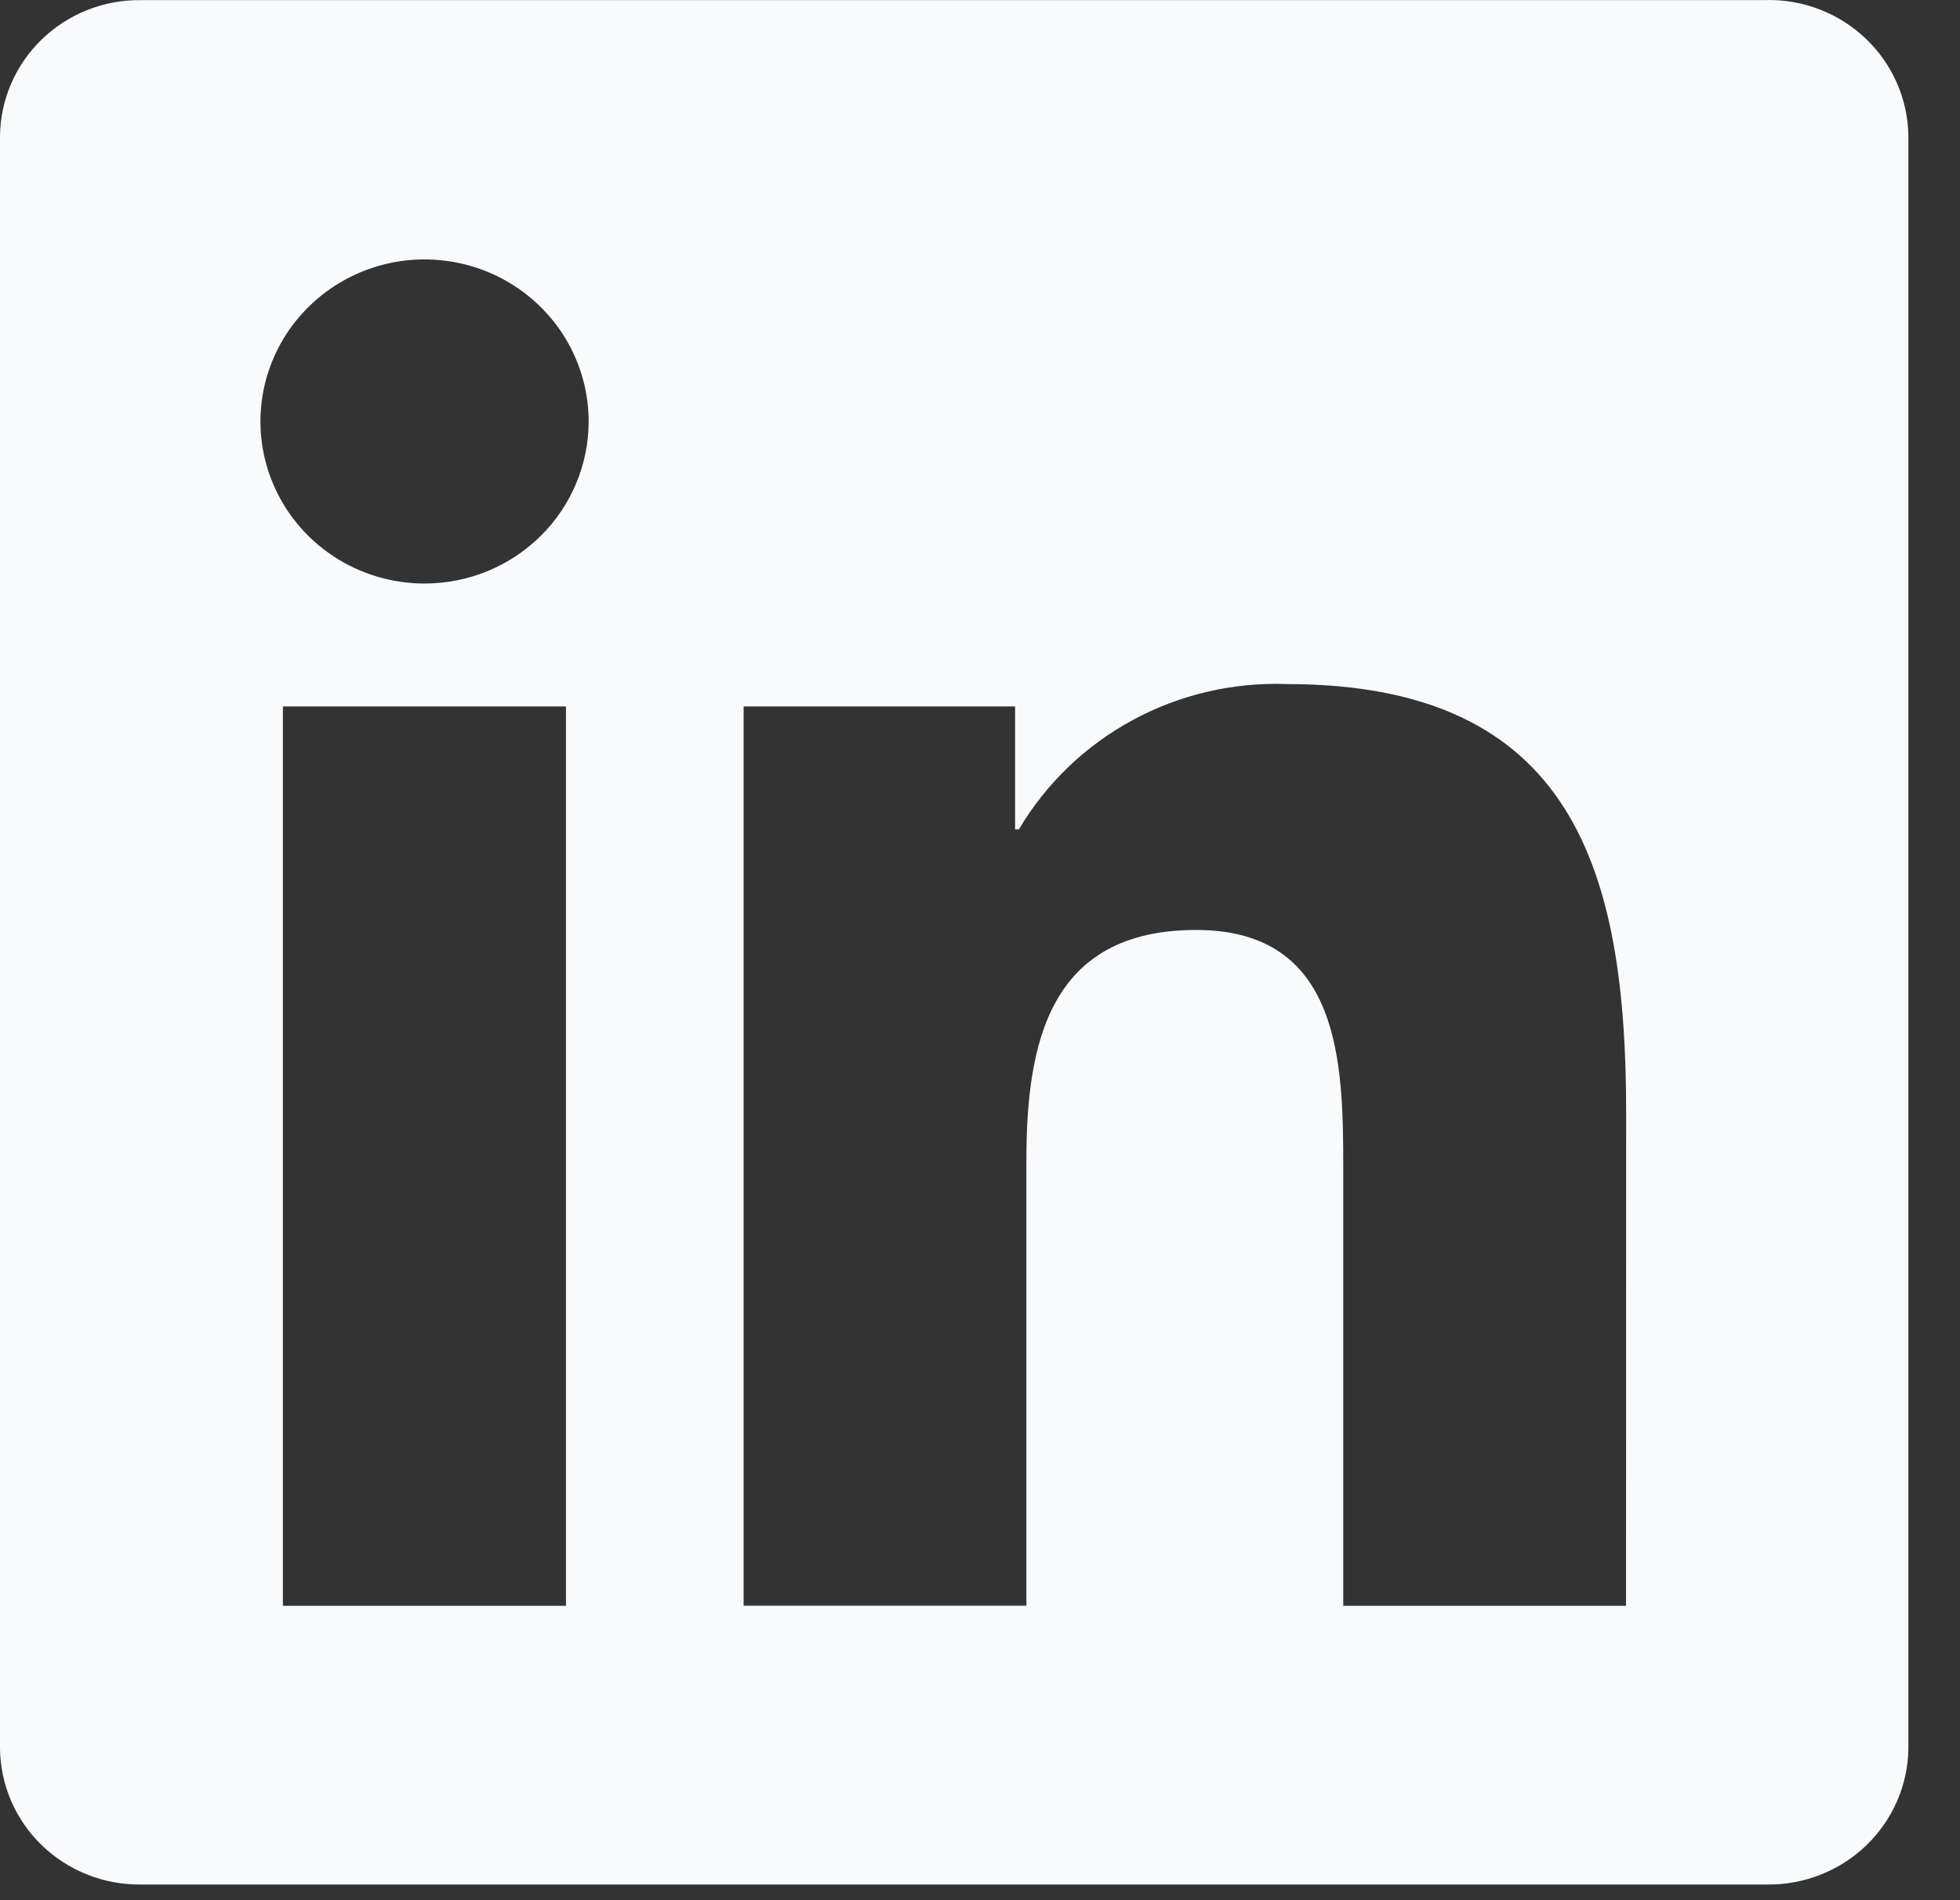 <svg width="33" height="32" viewBox="0 0 33 32" fill="none" xmlns="http://www.w3.org/2000/svg">
<rect x="0" y="0" width="33" height="32" fill="#333333" stroke="none"/>
<path d="M27.377 27.042H22.616V19.677C22.616 17.921 22.585 15.661 20.14 15.661C17.66 15.661 17.281 17.574 17.281 19.549V27.041H12.52V11.897H17.091V13.967H17.155C17.612 13.194 18.273 12.559 19.067 12.128C19.861 11.697 20.759 11.487 21.664 11.52C26.489 11.52 27.379 14.655 27.379 18.734L27.377 27.042ZM7.148 9.827C6.602 9.827 6.068 9.667 5.613 9.367C5.159 9.067 4.805 8.641 4.596 8.143C4.386 7.644 4.331 7.095 4.438 6.566C4.544 6.037 4.808 5.55 5.194 5.169C5.58 4.787 6.072 4.527 6.608 4.421C7.144 4.316 7.7 4.37 8.205 4.576C8.71 4.783 9.141 5.133 9.445 5.581C9.748 6.03 9.911 6.558 9.911 7.097C9.911 7.456 9.839 7.811 9.7 8.142C9.562 8.473 9.358 8.774 9.102 9.027C8.845 9.281 8.541 9.482 8.206 9.619C7.87 9.756 7.511 9.827 7.148 9.827ZM9.529 27.042H4.763V11.897H9.529V27.042ZM29.751 0.002H2.371C1.749 -0.005 1.15 0.232 0.706 0.661C0.261 1.09 0.007 1.676 -0 2.29V29.446C0.007 30.061 0.261 30.647 0.705 31.076C1.15 31.505 1.749 31.743 2.371 31.736H29.751C30.374 31.744 30.974 31.507 31.421 31.078C31.867 30.648 32.123 30.062 32.131 29.446V2.288C32.122 1.673 31.867 1.086 31.42 0.657C30.974 0.228 30.373 -0.008 29.751 -4.20539e-05" fill="#F9FAFB"/>
</svg>

